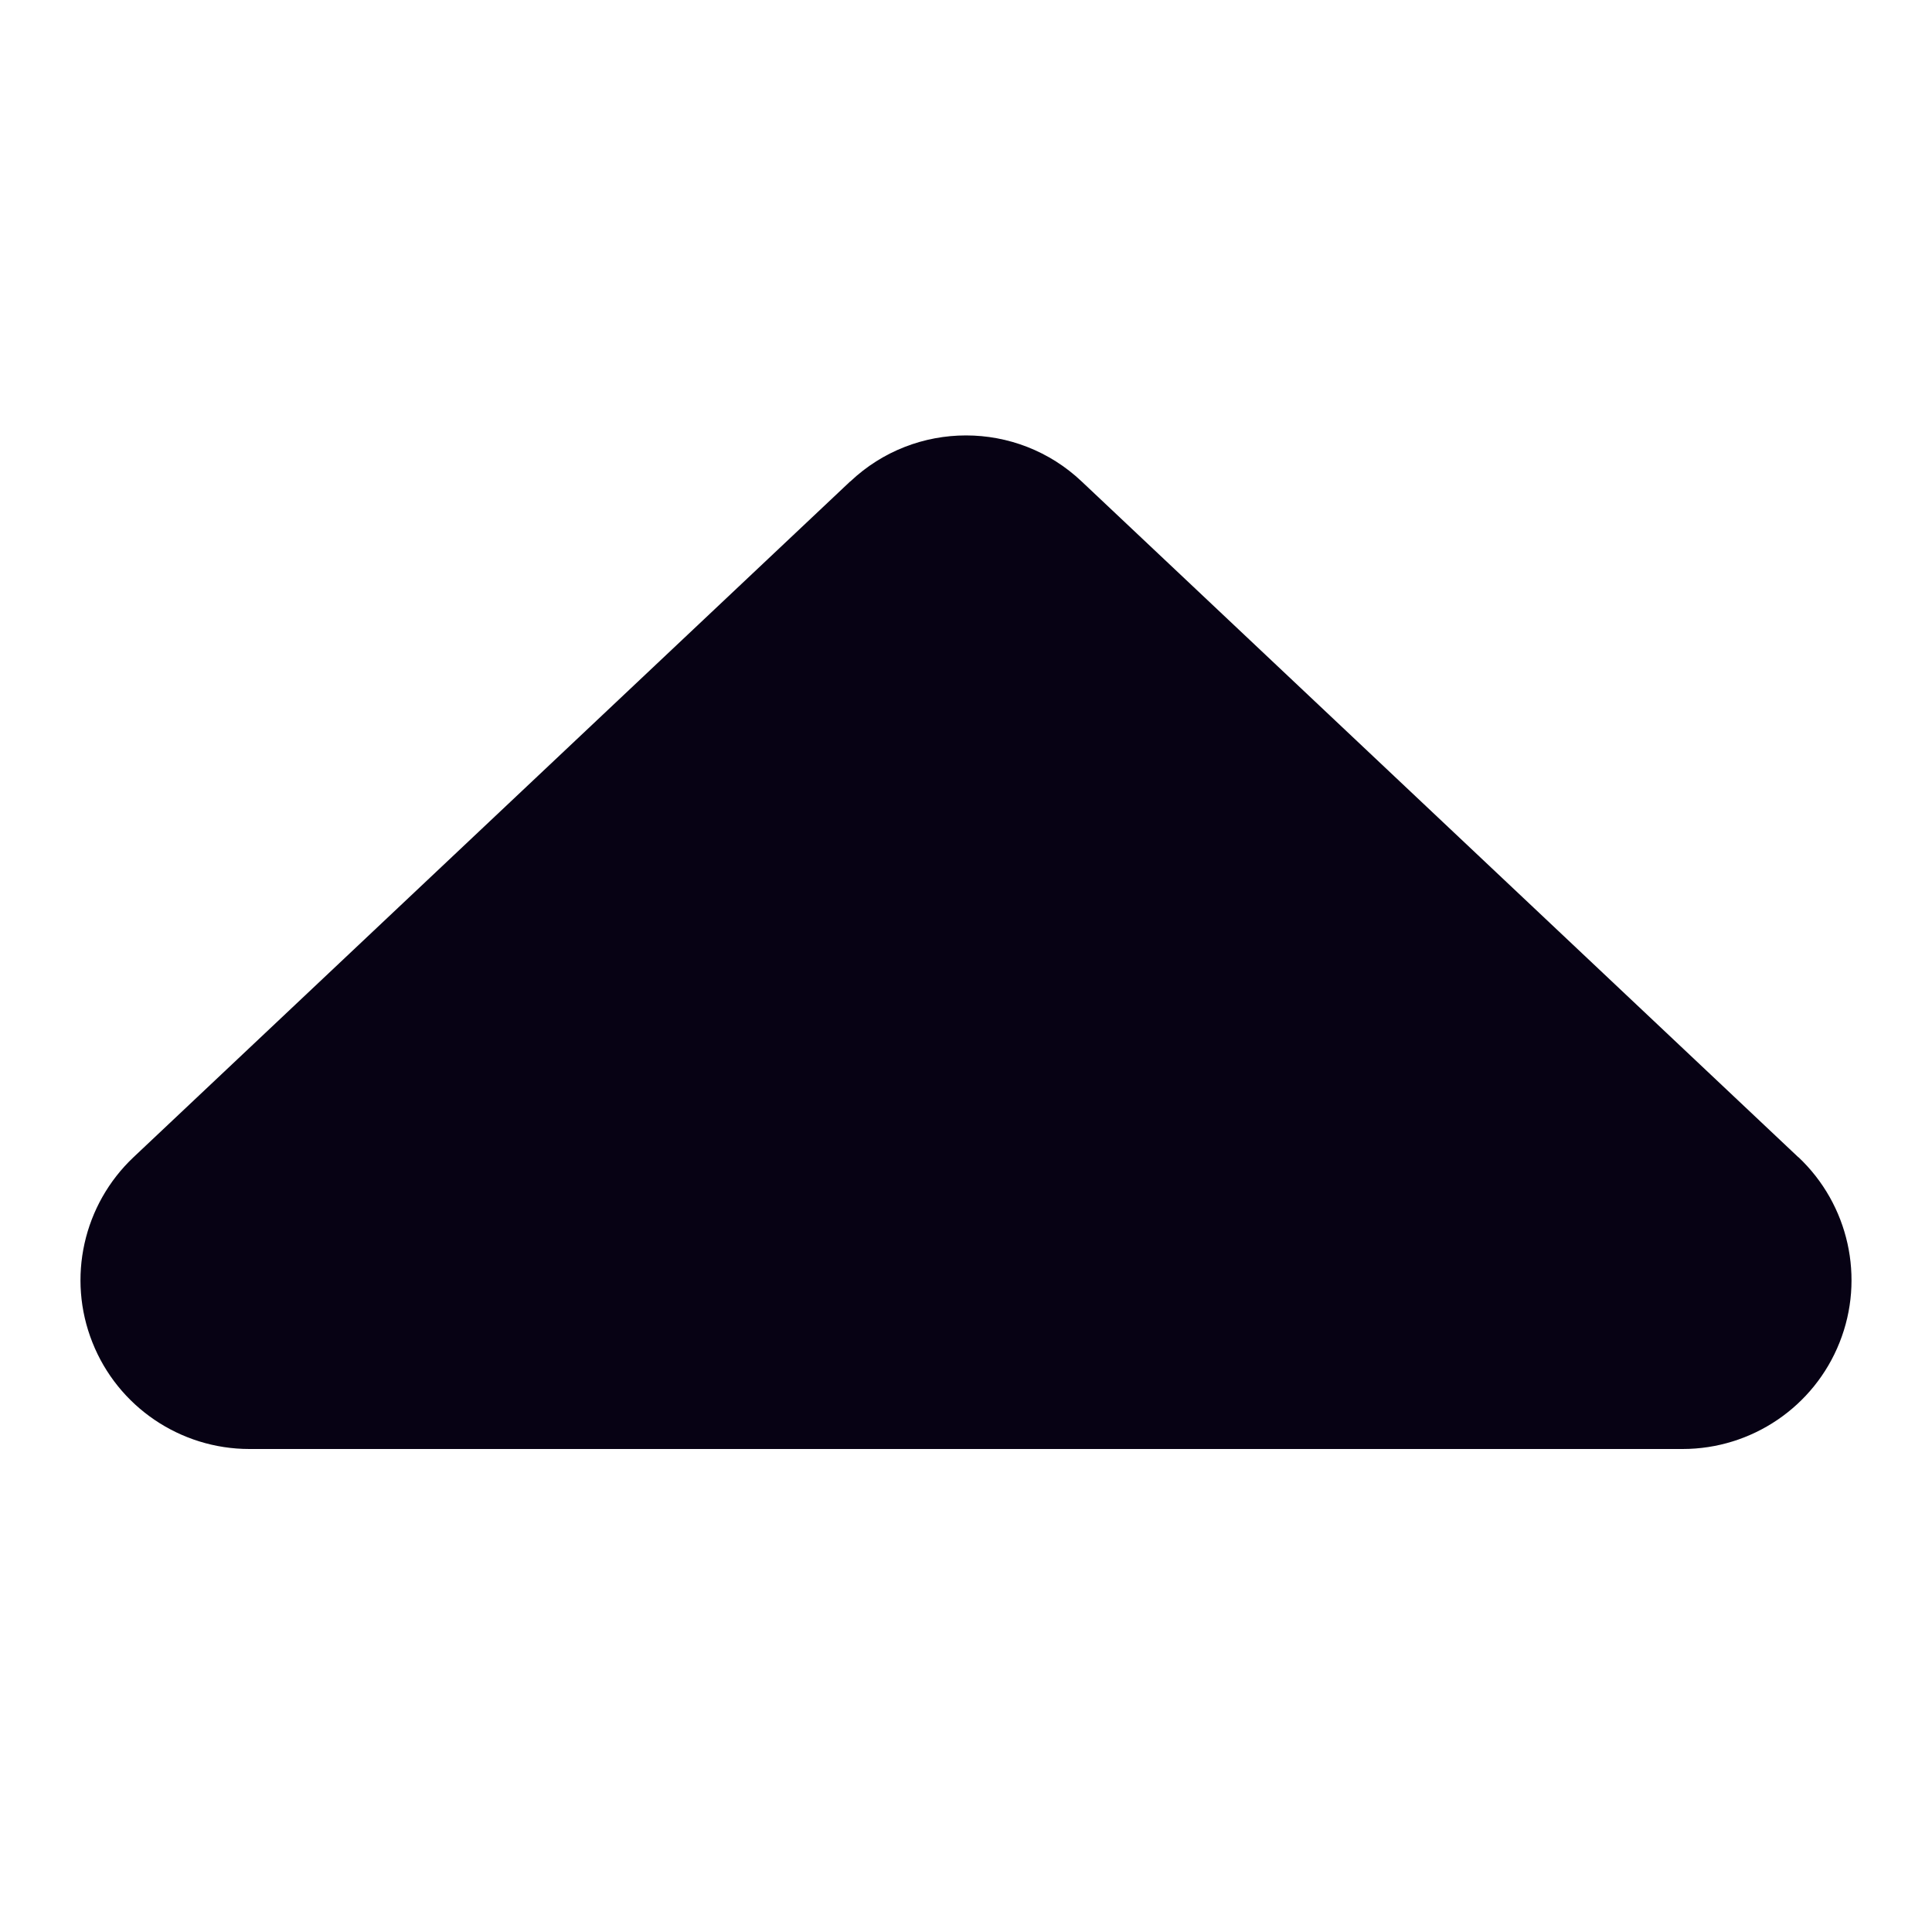 <svg width="12" height="12" viewBox="0 0 12 12" fill="none" xmlns="http://www.w3.org/2000/svg">
<g clip-path="url(#clip0_3339_11233)">
<path d="M0.83 7.187L5.281 2.99L5.281 2.991C5.684 2.609 6.316 2.609 6.719 2.991L11.17 7.188L11.17 7.187C11.483 7.482 11.585 7.939 11.426 8.338C11.268 8.737 10.881 9 10.451 9L1.549 9C1.119 9 0.732 8.737 0.574 8.338C0.415 7.939 0.517 7.482 0.83 7.187L0.83 7.187Z" fill="#070214"/>
</g>
<defs>
<clipPath id="clip0_3339_11233">
<rect width="12" height="12" fill="white" transform="translate(12 12) rotate(180)"/>
</clipPath>
</defs>
</svg>
